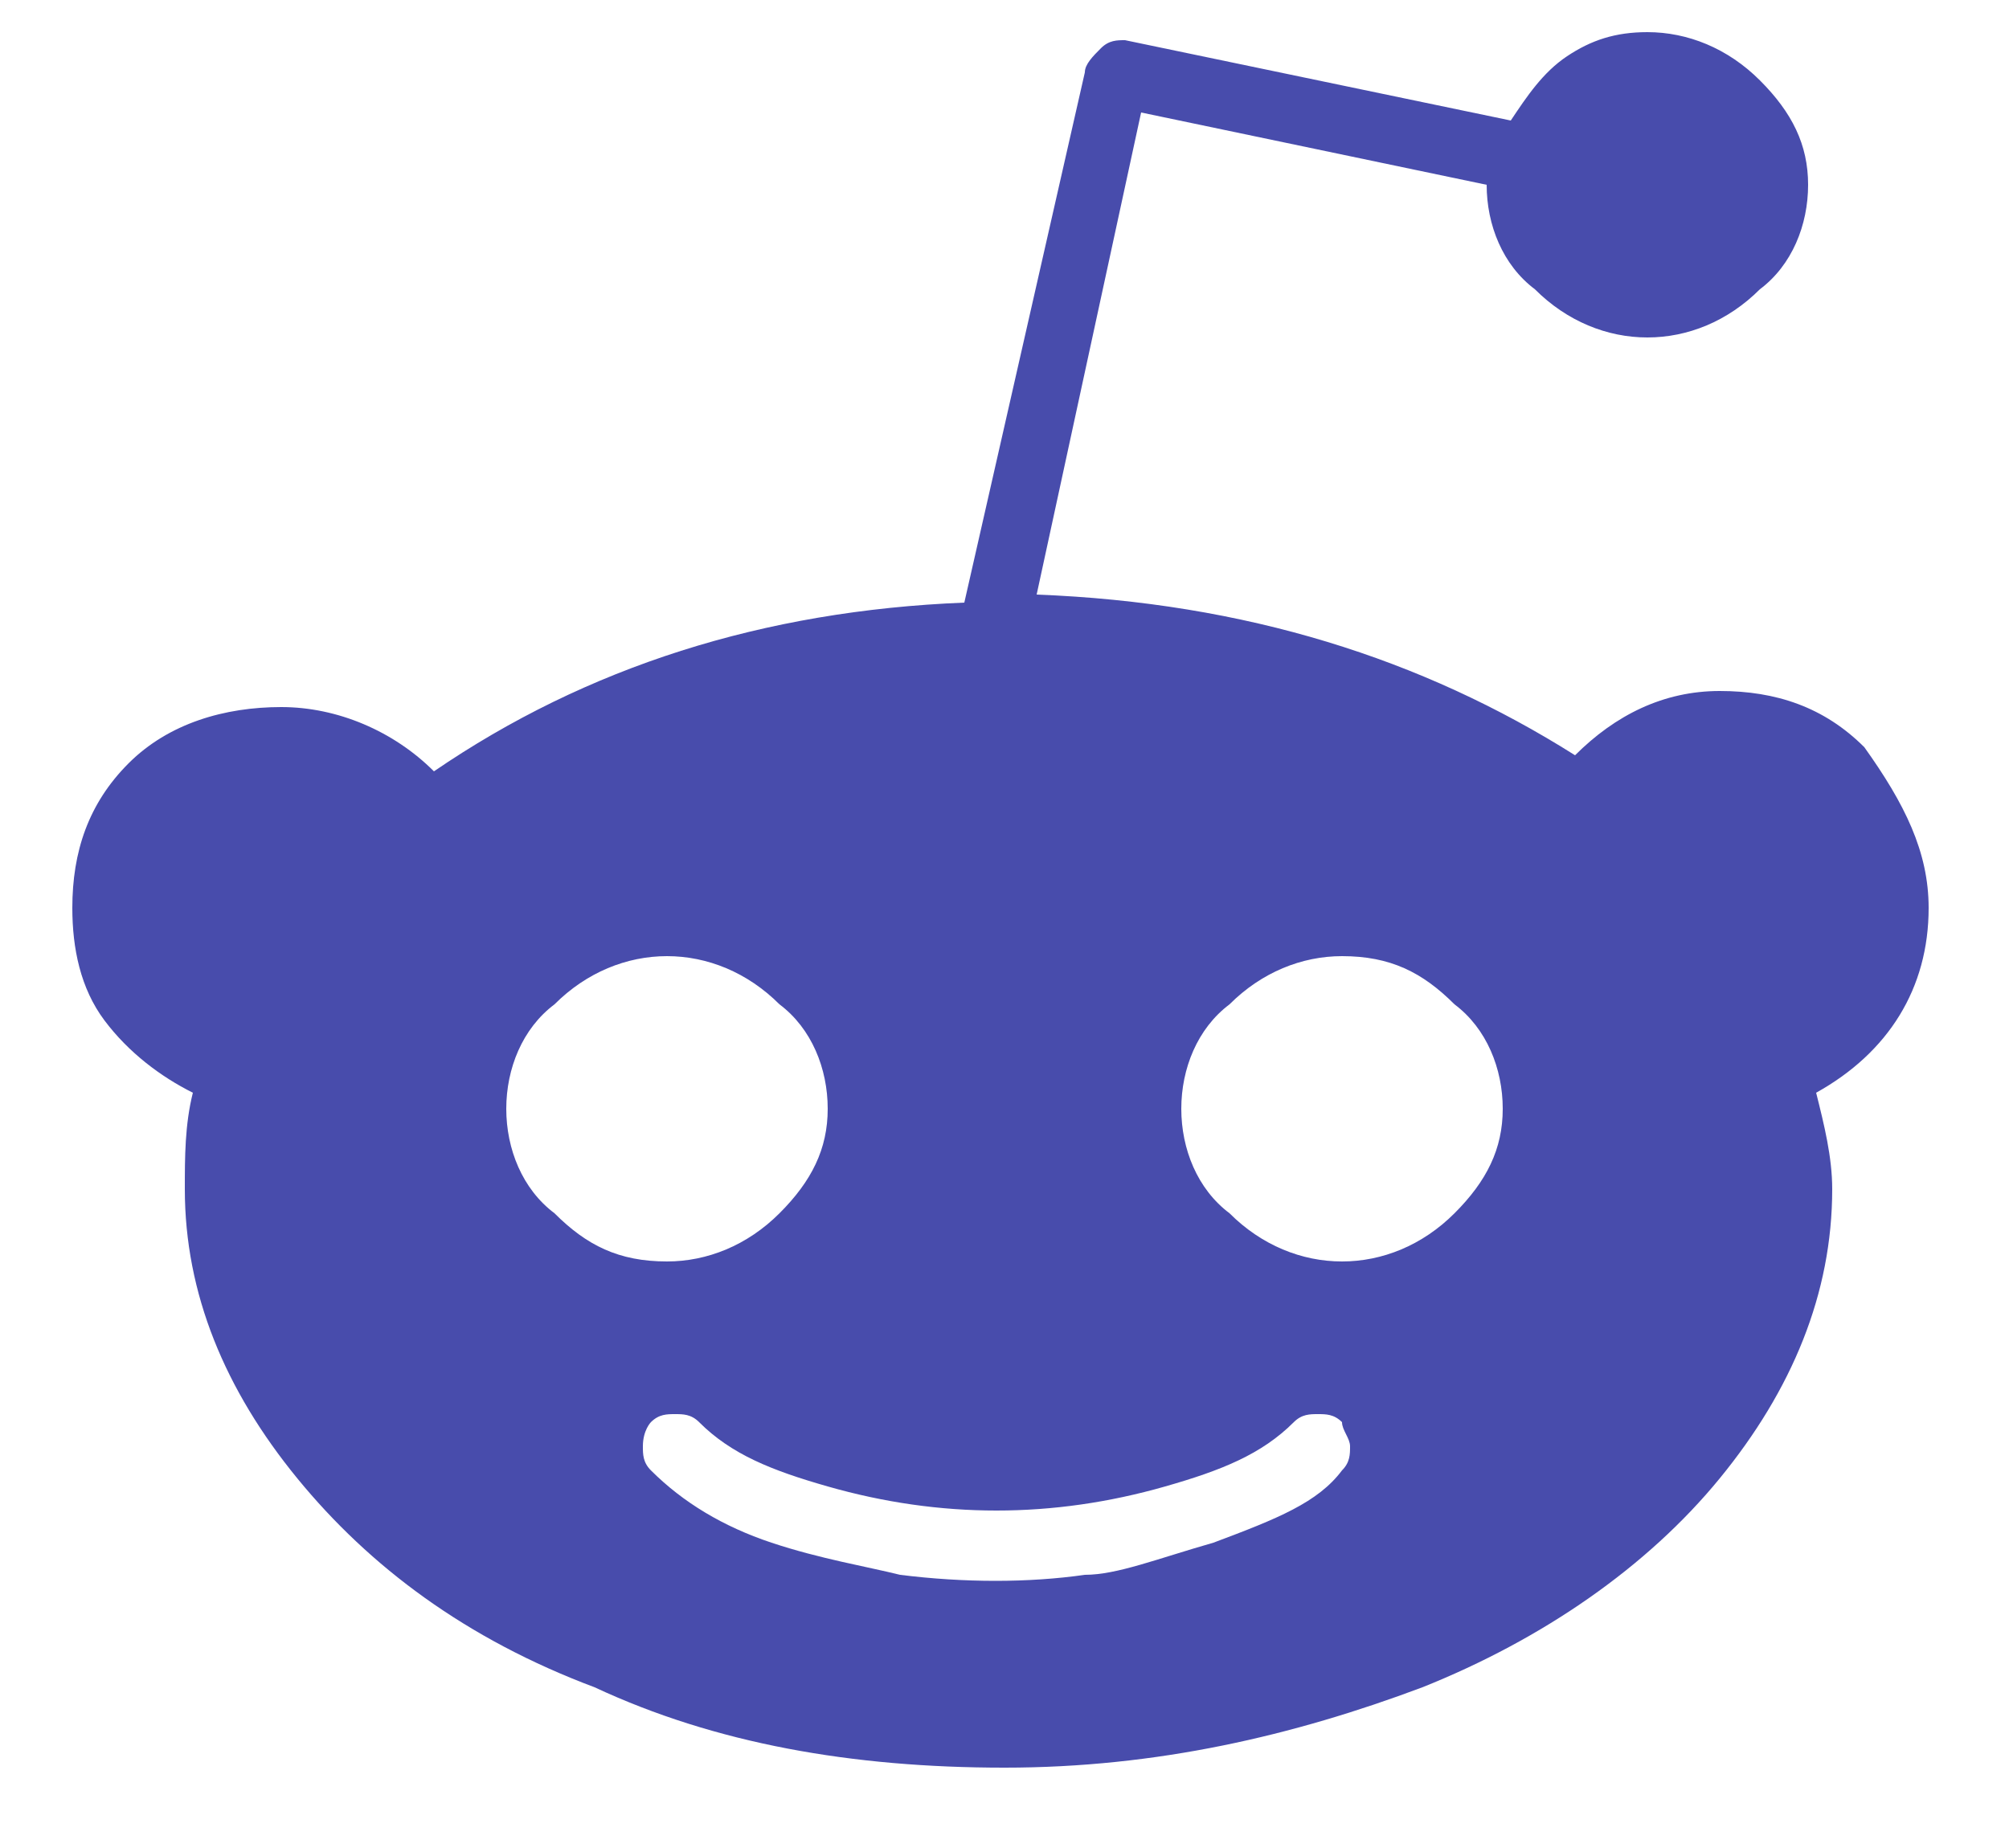 <?xml version="1.0" encoding="utf-8"?>
<!-- Generator: Adobe Illustrator 21.0.0, SVG Export Plug-In . SVG Version: 6.00 Build 0)  -->
<svg version="1.1" id="图层_1" xmlns="http://www.w3.org/2000/svg" xmlns:xlink="http://www.w3.org/1999/xlink" x="0px" y="0px"
	 viewBox="0 0 25 23" style="enable-background:new 0 0 25 23;" xml:space="preserve">
<style type="text/css">
	.st0{fill:#484CAC;}
</style>
<path class="st0" d="M24,11.3c0,1-0.5,1.8-1.4,2.3c0.1,0.4,0.2,0.8,0.2,1.2c0,1.3-0.5,2.5-1.4,3.6c-0.9,1.1-2.2,2-3.7,2.6
	c-1.6,0.6-3.3,1-5.2,1c-1.9,0-3.6-0.3-5.1-1c-1.6-0.6-2.8-1.5-3.7-2.6c-0.9-1.1-1.4-2.3-1.4-3.6c0-0.4,0-0.8,0.1-1.2
	c-0.4-0.2-0.8-0.5-1.1-0.9c-0.3-0.4-0.4-0.9-0.4-1.4c0-0.7,0.2-1.3,0.7-1.8C2.1,9,2.8,8.8,3.5,8.8c0.7,0,1.4,0.3,1.9,0.8
	c1.9-1.3,4.1-2,6.6-2.1l1.5-6.6c0-0.1,0.1-0.2,0.2-0.3c0.1-0.1,0.2-0.1,0.3-0.1l4.8,1c0.2-0.3,0.4-0.6,0.7-0.8
	c0.3-0.2,0.6-0.3,1-0.3c0.5,0,1,0.2,1.4,0.6c0.4,0.4,0.6,0.8,0.6,1.3c0,0.5-0.2,1-0.6,1.3c-0.4,0.4-0.9,0.6-1.4,0.6
	c-0.5,0-1-0.2-1.4-0.6c-0.4-0.3-0.6-0.8-0.6-1.3l-4.3-0.9l-1.3,6c2.6,0.1,4.8,0.8,6.7,2c0.5-0.5,1.1-0.8,1.8-0.8
	c0.7,0,1.3,0.2,1.8,0.7C23.7,10,24,10.6,24,11.3L24,11.3z M6.3,13.8c0,0.5,0.2,1,0.6,1.3c0.4,0.4,0.8,0.6,1.4,0.6
	c0.5,0,1-0.2,1.4-0.6c0.4-0.4,0.6-0.8,0.6-1.3c0-0.5-0.2-1-0.6-1.3c-0.4-0.4-0.9-0.6-1.4-0.6c-0.5,0-1,0.2-1.4,0.6
	C6.5,12.8,6.3,13.3,6.3,13.8L6.3,13.8z M16.7,18.3c0.1-0.1,0.1-0.2,0.1-0.3c0-0.1-0.1-0.2-0.1-0.3c-0.1-0.1-0.2-0.1-0.3-0.1
	c-0.1,0-0.2,0-0.3,0.1c-0.4,0.4-0.9,0.6-1.6,0.8c-0.7,0.2-1.4,0.3-2.1,0.3c-0.7,0-1.4-0.1-2.1-0.3c-0.7-0.2-1.2-0.4-1.6-0.8
	c-0.1-0.1-0.2-0.1-0.3-0.1c-0.1,0-0.2,0-0.3,0.1C8.1,17.7,8,17.8,8,18c0,0.1,0,0.2,0.1,0.3c0.4,0.4,0.9,0.7,1.5,0.9
	c0.6,0.2,1.2,0.3,1.6,0.4c0.8,0.1,1.6,0.1,2.3,0c0.4,0,0.9-0.2,1.6-0.4C15.9,18.9,16.4,18.7,16.7,18.3L16.7,18.3L16.7,18.3z
	 M16.7,15.7c0.5,0,1-0.2,1.4-0.6c0.4-0.4,0.6-0.8,0.6-1.3c0-0.5-0.2-1-0.6-1.3c-0.4-0.4-0.8-0.6-1.4-0.6c-0.5,0-1,0.2-1.4,0.6
	c-0.4,0.3-0.6,0.8-0.6,1.3c0,0.5,0.2,1,0.6,1.3C15.7,15.5,16.2,15.7,16.7,15.7L16.7,15.7z M16.7,15.7"/>
</svg>
